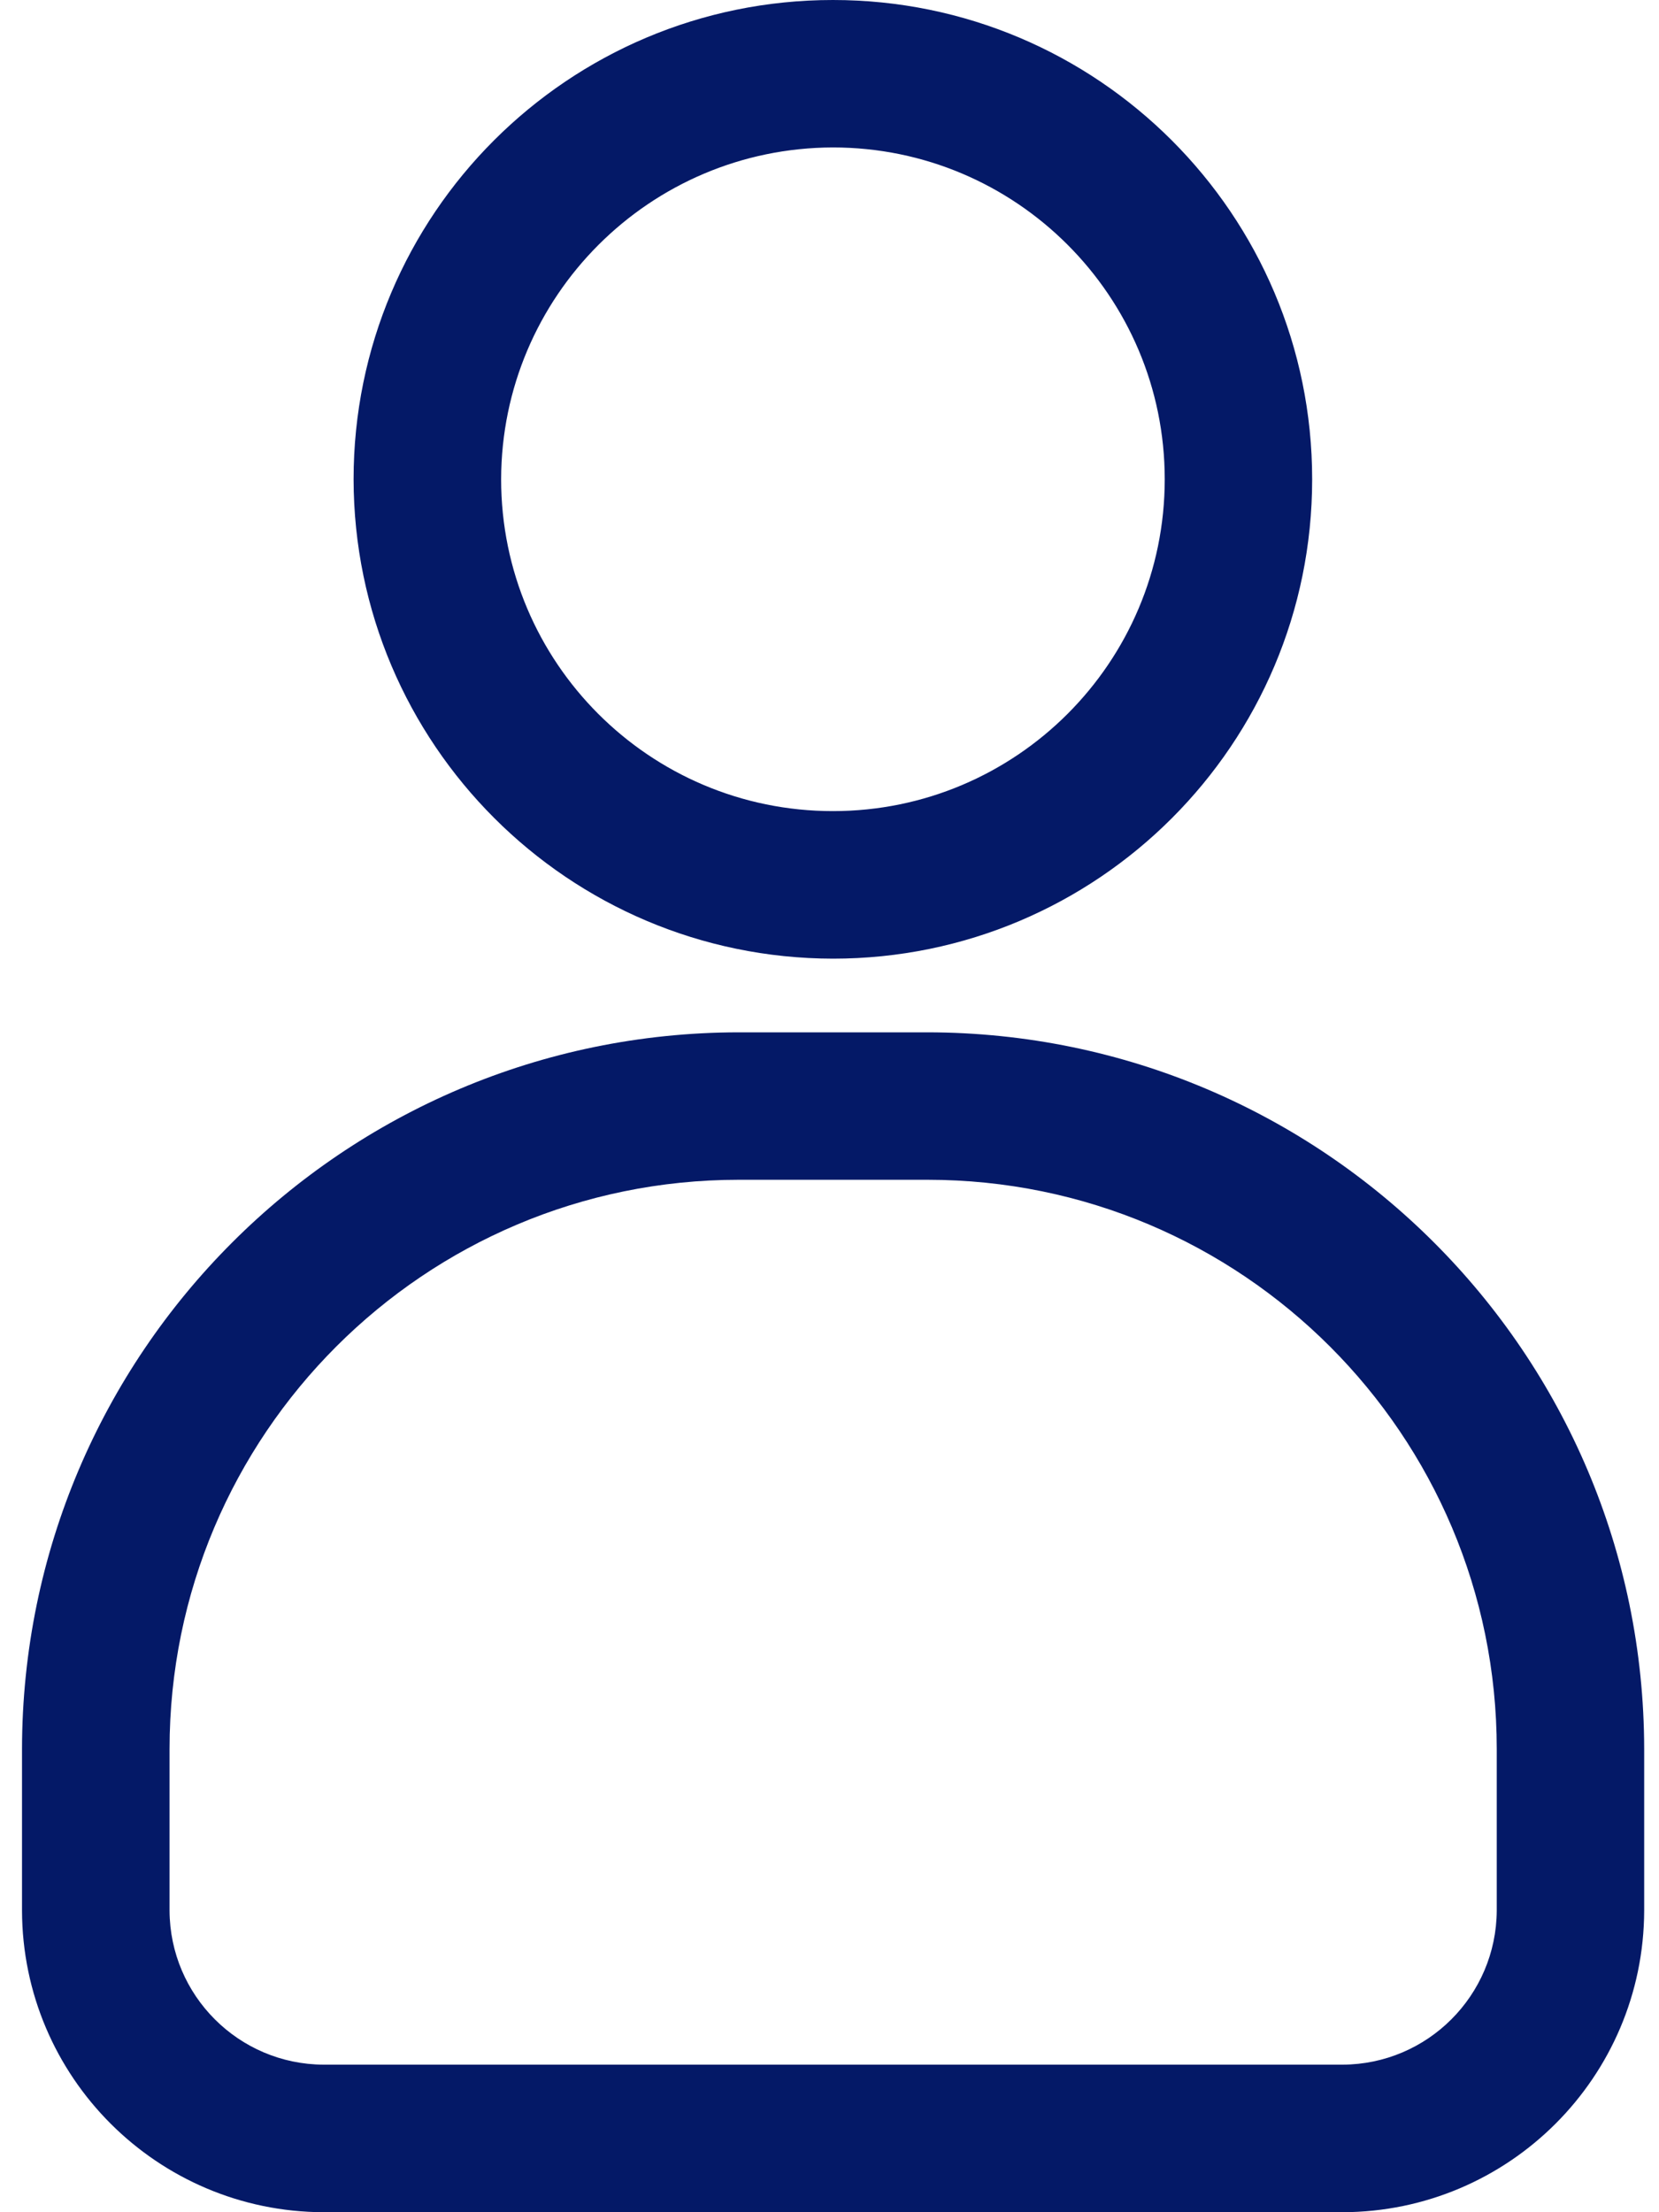 <svg width="15" height="20" viewBox="0 0 15 20" fill="none" xmlns="http://www.w3.org/2000/svg">
<path d="M8.386 9.333H6.679C3.102 9.337 0.203 12.236 0.199 15.813V17.273C0.203 18.777 1.422 19.996 2.926 20H12.139C13.644 19.996 14.862 18.777 14.866 17.273V15.813C14.862 12.236 11.963 9.337 8.386 9.333ZM13.533 17.273C13.529 18.041 12.907 18.663 12.139 18.666H2.926C2.158 18.663 1.536 18.041 1.533 17.273V15.813C1.533 12.971 3.837 10.666 6.679 10.666H8.386C11.228 10.666 13.533 12.971 13.533 15.813V17.273H13.533Z" fill="#041967"/>
<path d="M7.531 8.667C9.924 8.667 11.864 6.727 11.864 4.333C11.864 1.94 9.924 0 7.531 0C5.137 0 3.197 1.94 3.197 4.333C3.201 6.725 5.139 8.663 7.531 8.667ZM7.531 1.333C9.187 1.333 10.531 2.677 10.531 4.333C10.531 5.99 9.187 7.333 7.531 7.333C5.874 7.333 4.531 5.99 4.531 4.333C4.534 2.678 5.875 1.337 7.531 1.333Z" fill="#041967"/>
</svg>
